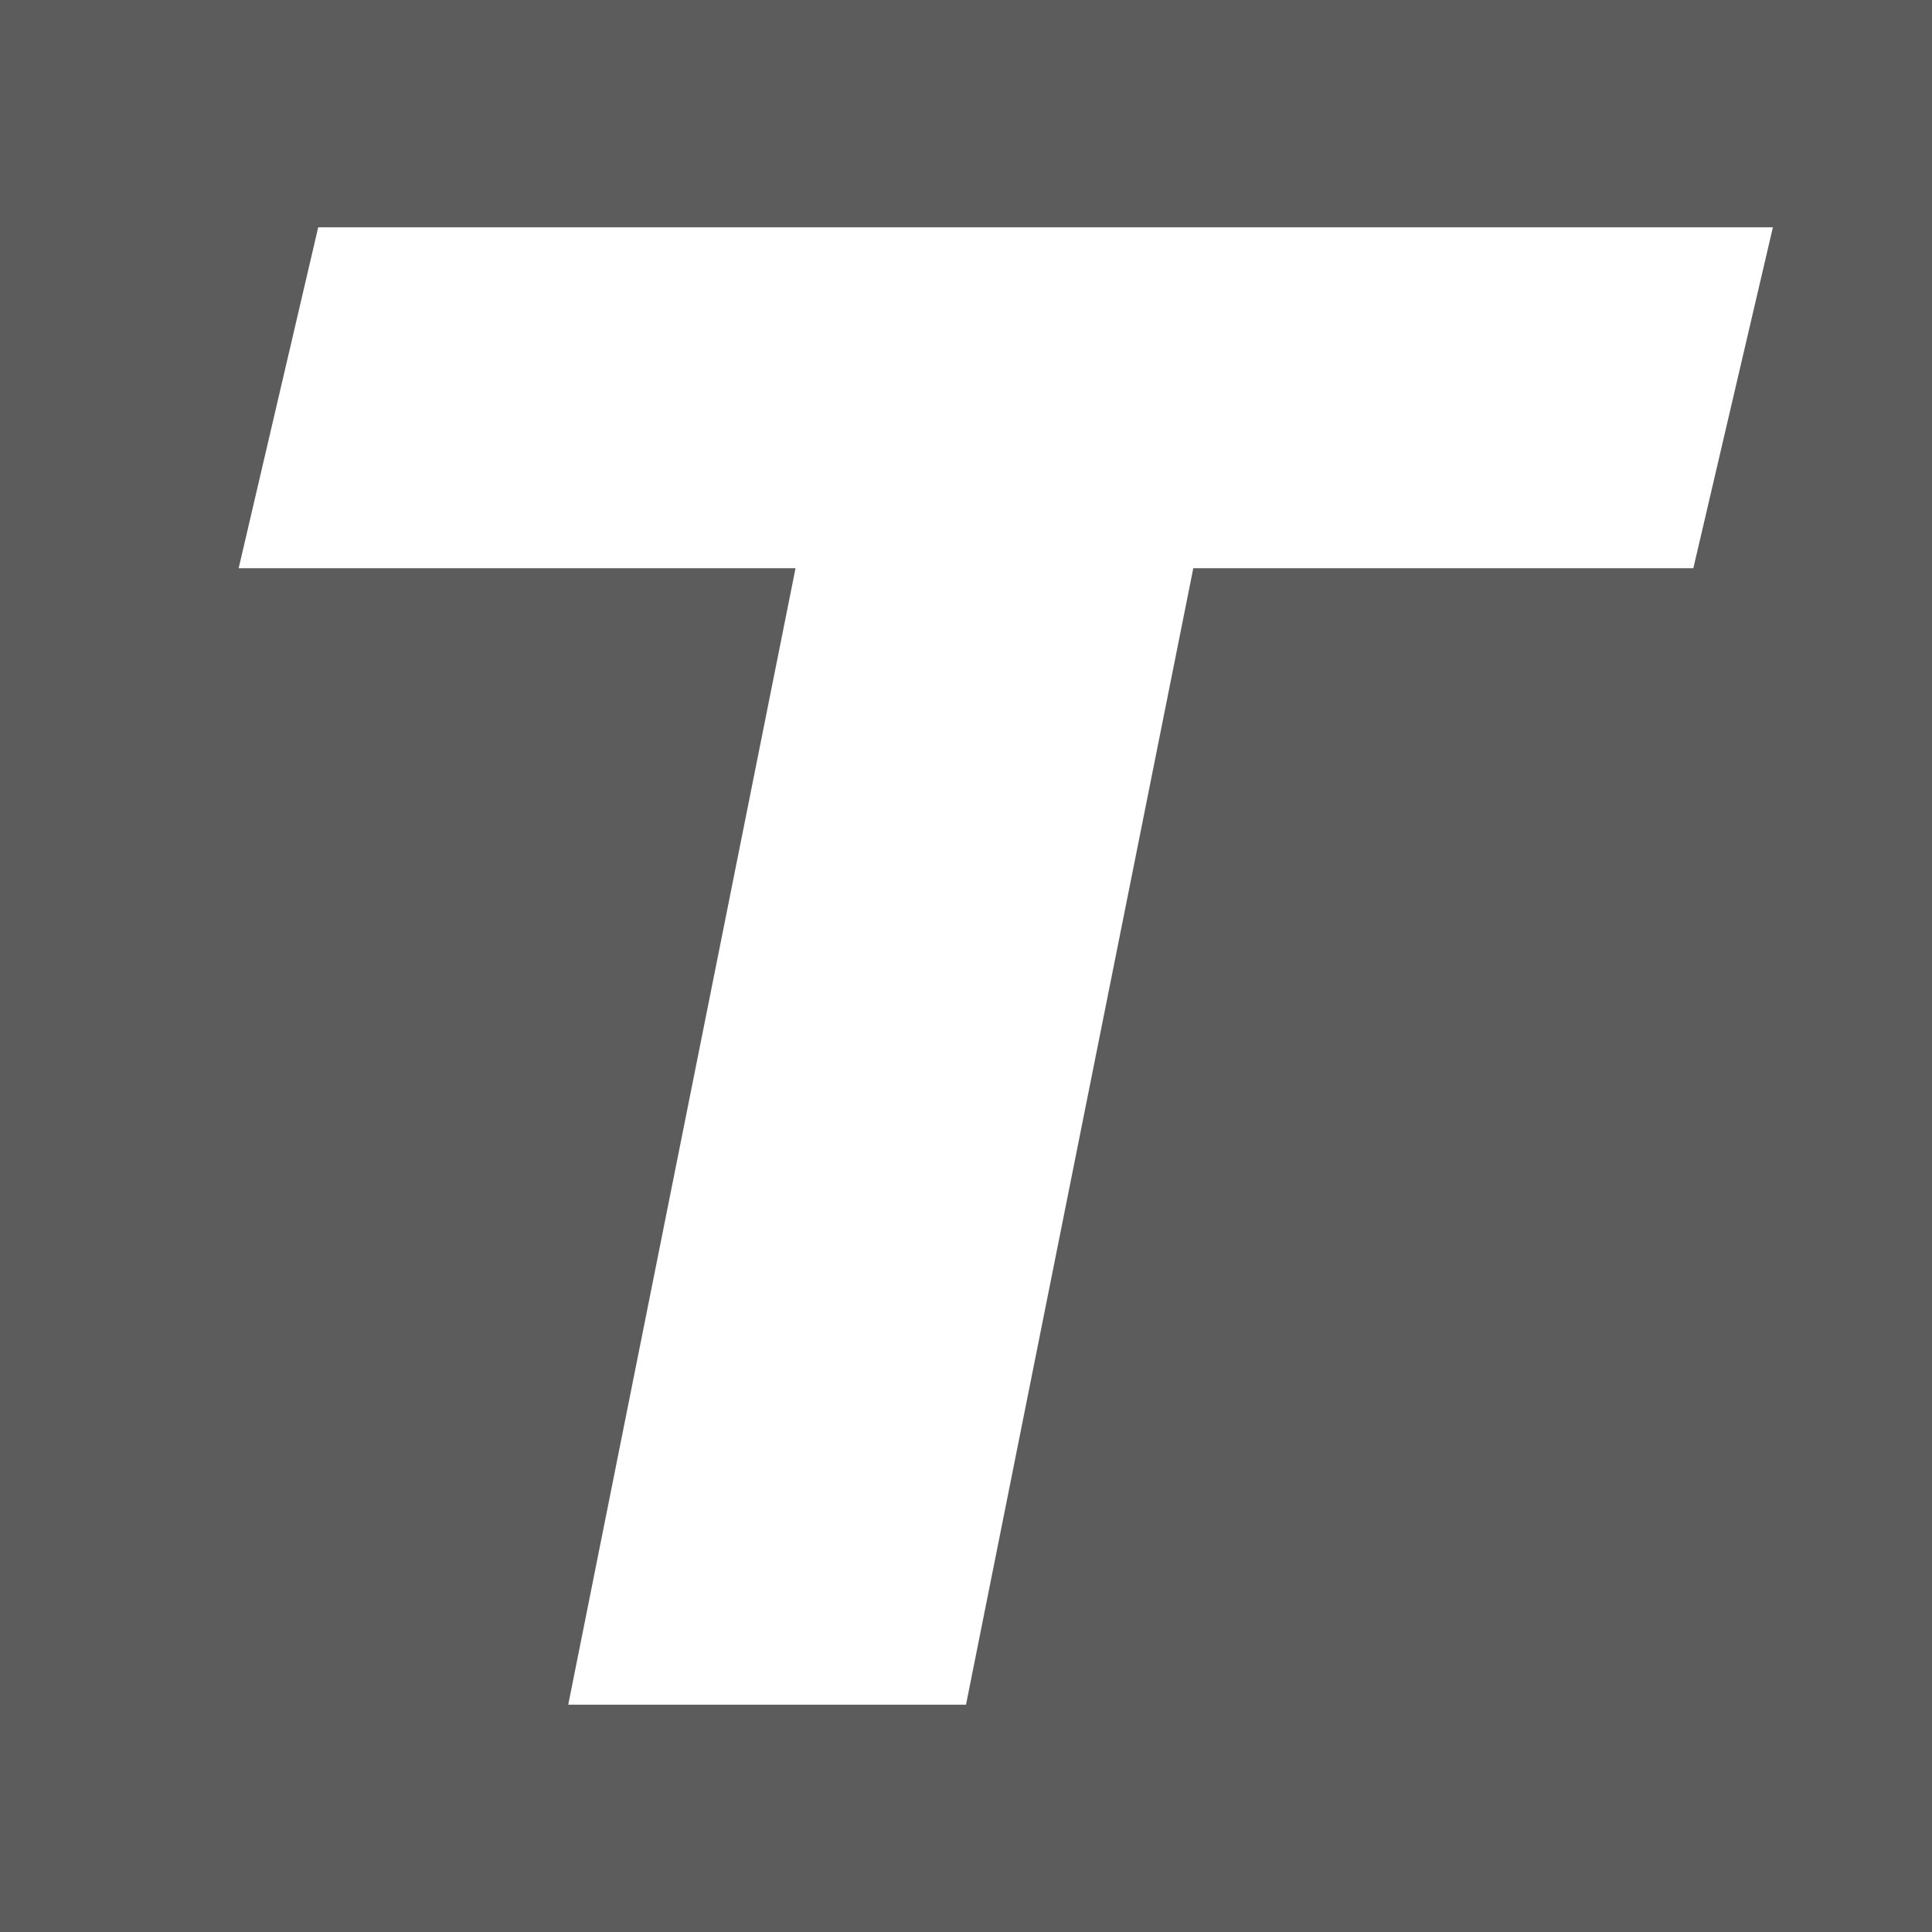 <svg width="150" height="150" viewBox="0 0 17 17" fill="white" stroke="white" opacity="0.8">
<rect x="0" y="0" width="17" height="17" fill="#333333" stroke="none"/>
<path d="M2.8,2L15.6,2L14.9,5L10.5,5L8.5,15L5,15L7,5L2.1,5Z" stroke="none"/>
</svg>
